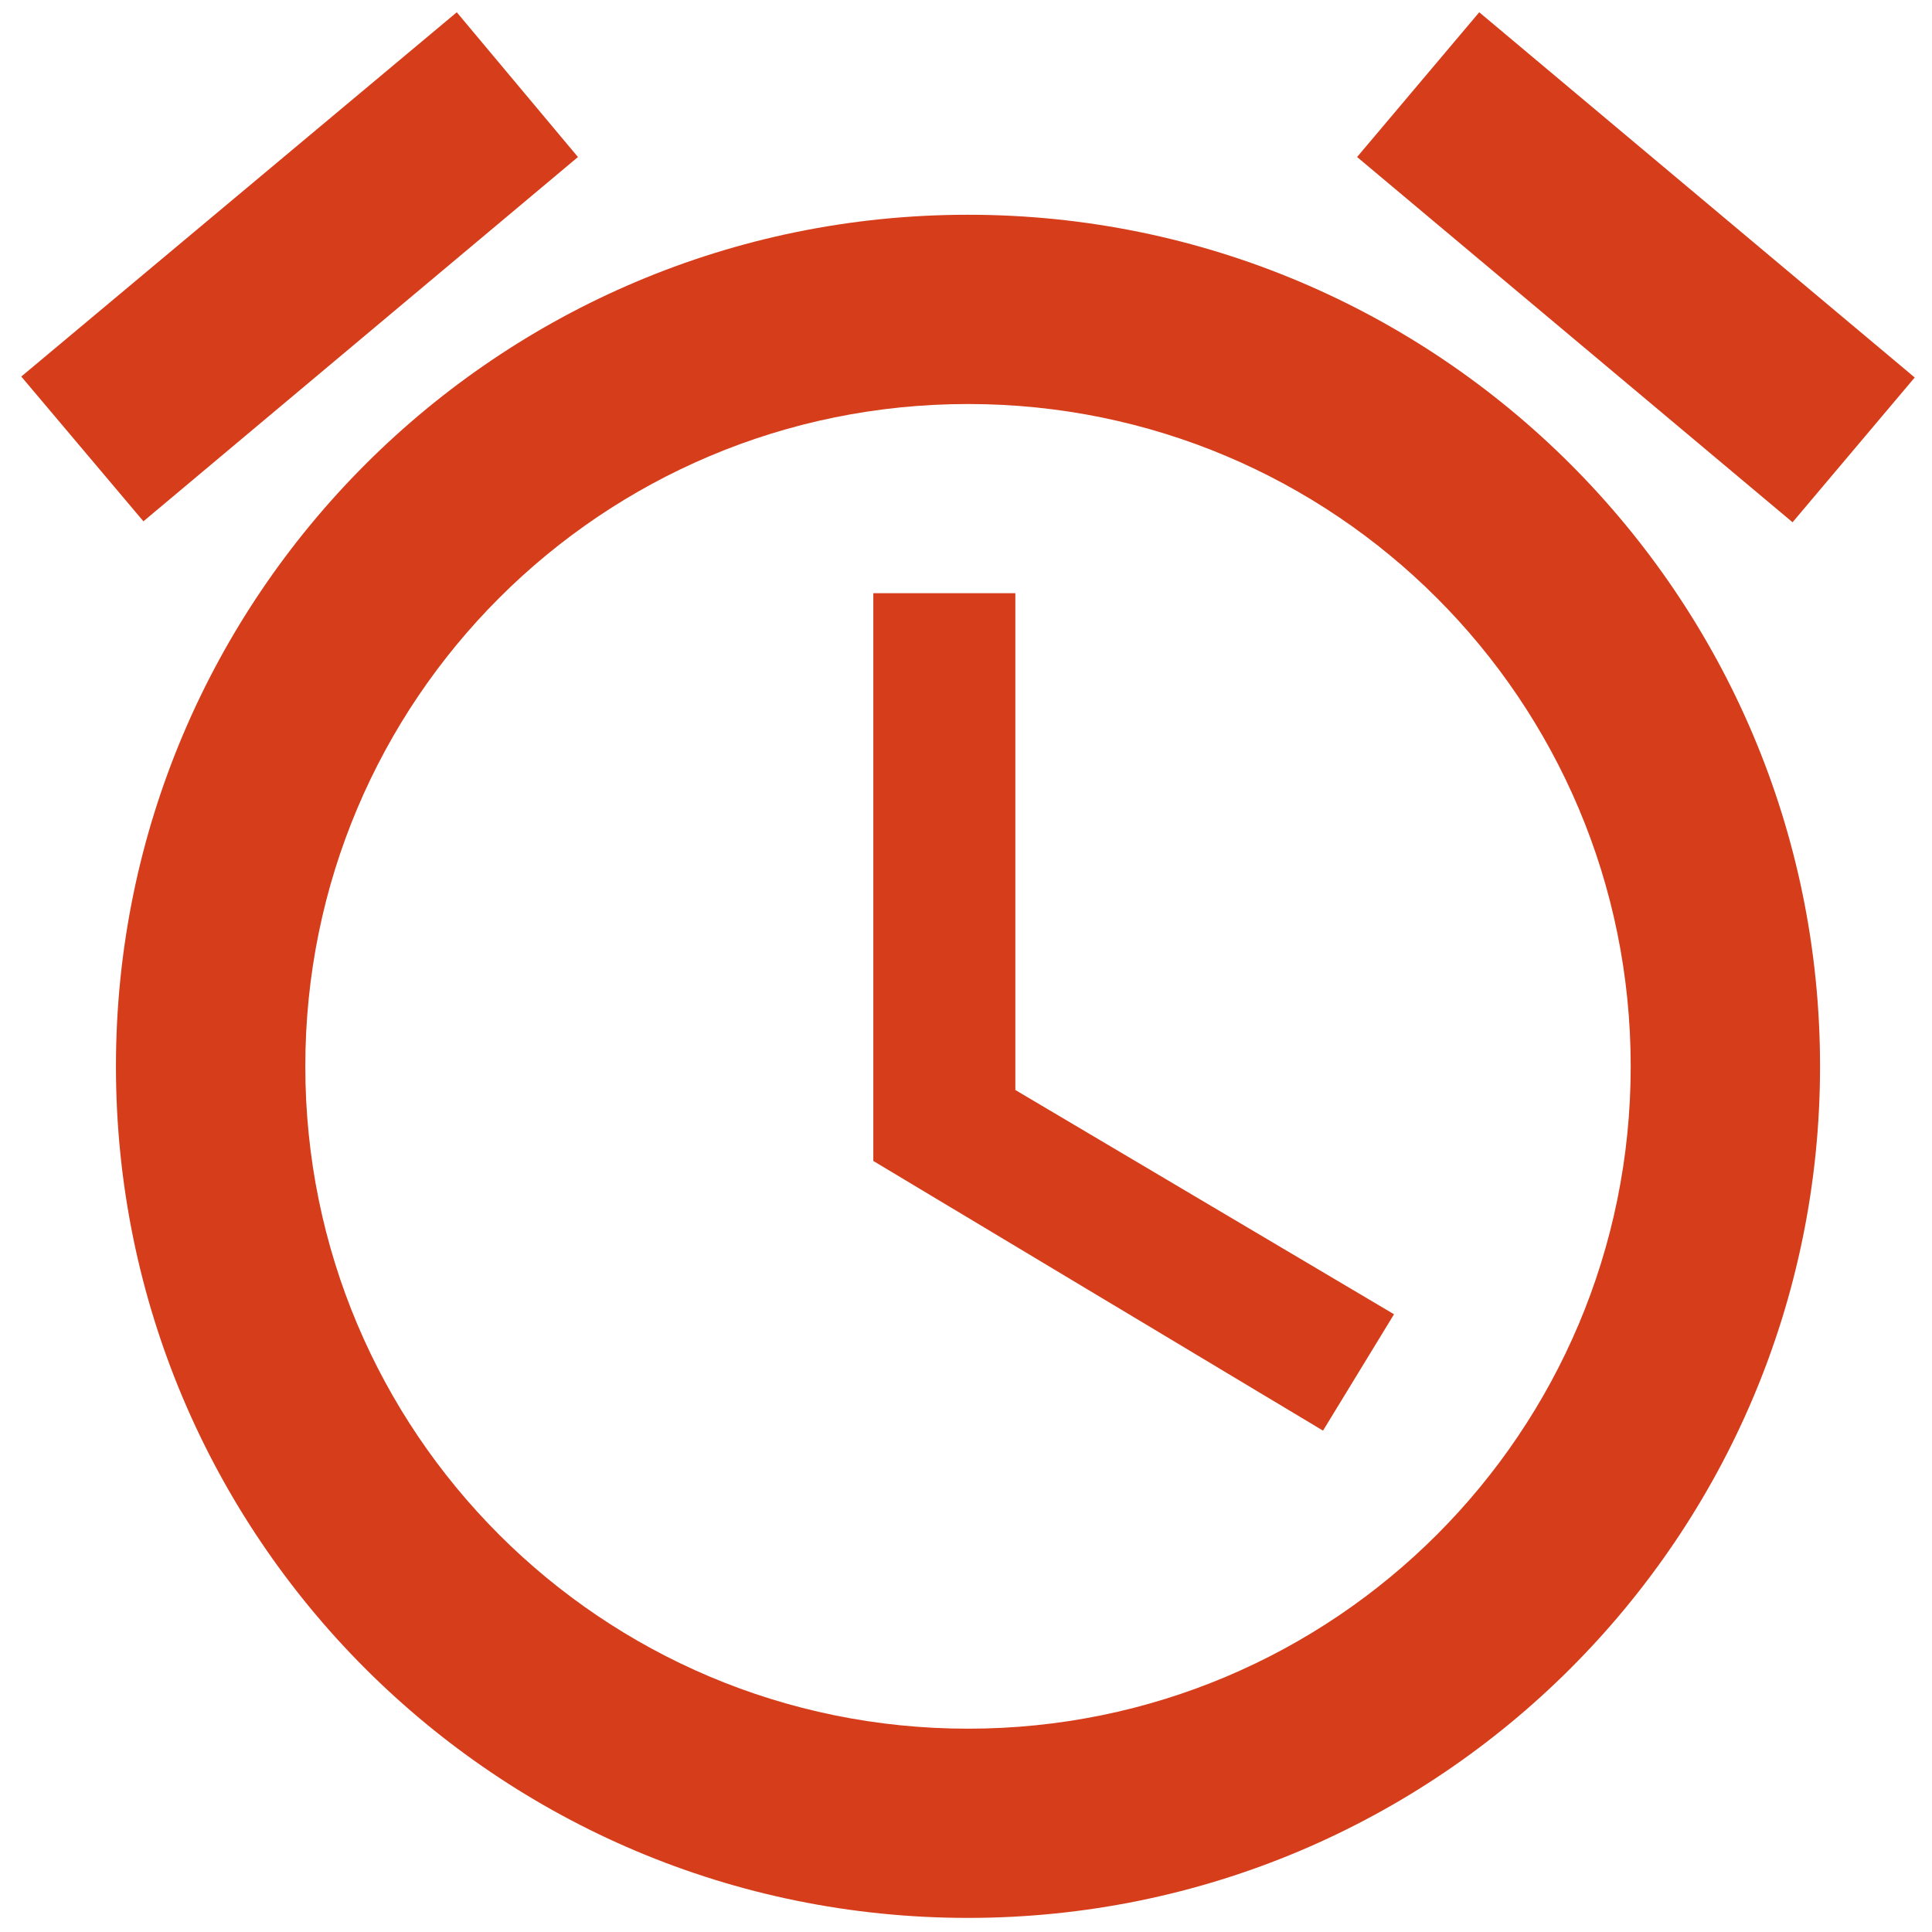 <?xml version="1.0" encoding="UTF-8" standalone="no"?>
<svg width="77px" height="77px" viewBox="0 0 77 77" version="1.1" xmlns="http://www.w3.org/2000/svg" xmlns:xlink="http://www.w3.org/1999/xlink">
    <!-- Generator: Sketch 41 (35326) - http://www.bohemiancoding.com/sketch -->
    <title>ic_alarm</title>
    <desc>Created with Sketch.</desc>
    <defs></defs>
    <g id="Page-1" stroke="none" stroke-width="1" fill="none" fill-rule="evenodd">
        <g id="Mobile-Portrait" transform="translate(-122, -351)">
            <g id="Preim" transform="translate(0, 289)">
                <g id="alarm" transform="translate(79, 48)">
                    <g id="ic_alarm" transform="translate(36, 0)">
                        <g id="Group">
                            <polygon id="Shape" points="0 0 90.556 0 90.556 90.507 0 90.507"></polygon>
                            <path d="M83.311,29.045 L65.955,14.489 L61.087,20.258 L78.443,34.815 L83.311,29.045 L83.311,29.045 Z M30.034,20.258 L25.205,14.489 L7.848,29.007 L12.716,34.777 L30.035,20.258 L30.034,20.258 Z M47.466,37.643 L41.806,37.643 L41.806,60.27 L59.729,71.018 L62.559,66.38 L47.467,57.442 L47.467,37.644 L47.466,37.643 Z M45.58,22.559 C26.827,22.559 11.621,37.757 11.621,56.499 C11.621,75.241 26.789,90.438 45.58,90.438 C64.332,90.438 79.538,75.241 79.538,56.499 C79.538,37.756 64.332,22.559 45.58,22.559 L45.58,22.559 Z M45.58,82.897 C30.977,82.897 19.168,71.093 19.168,56.499 C19.168,41.905 30.978,30.102 45.58,30.102 C60.182,30.102 71.992,41.905 71.992,56.499 C71.992,71.093 60.181,82.897 45.58,82.897 L45.58,82.897 Z" id="Shape" fill="#D63D1B"></path>
                        </g>
                    </g>
                </g>
            </g>
        </g>
    </g>
</svg>